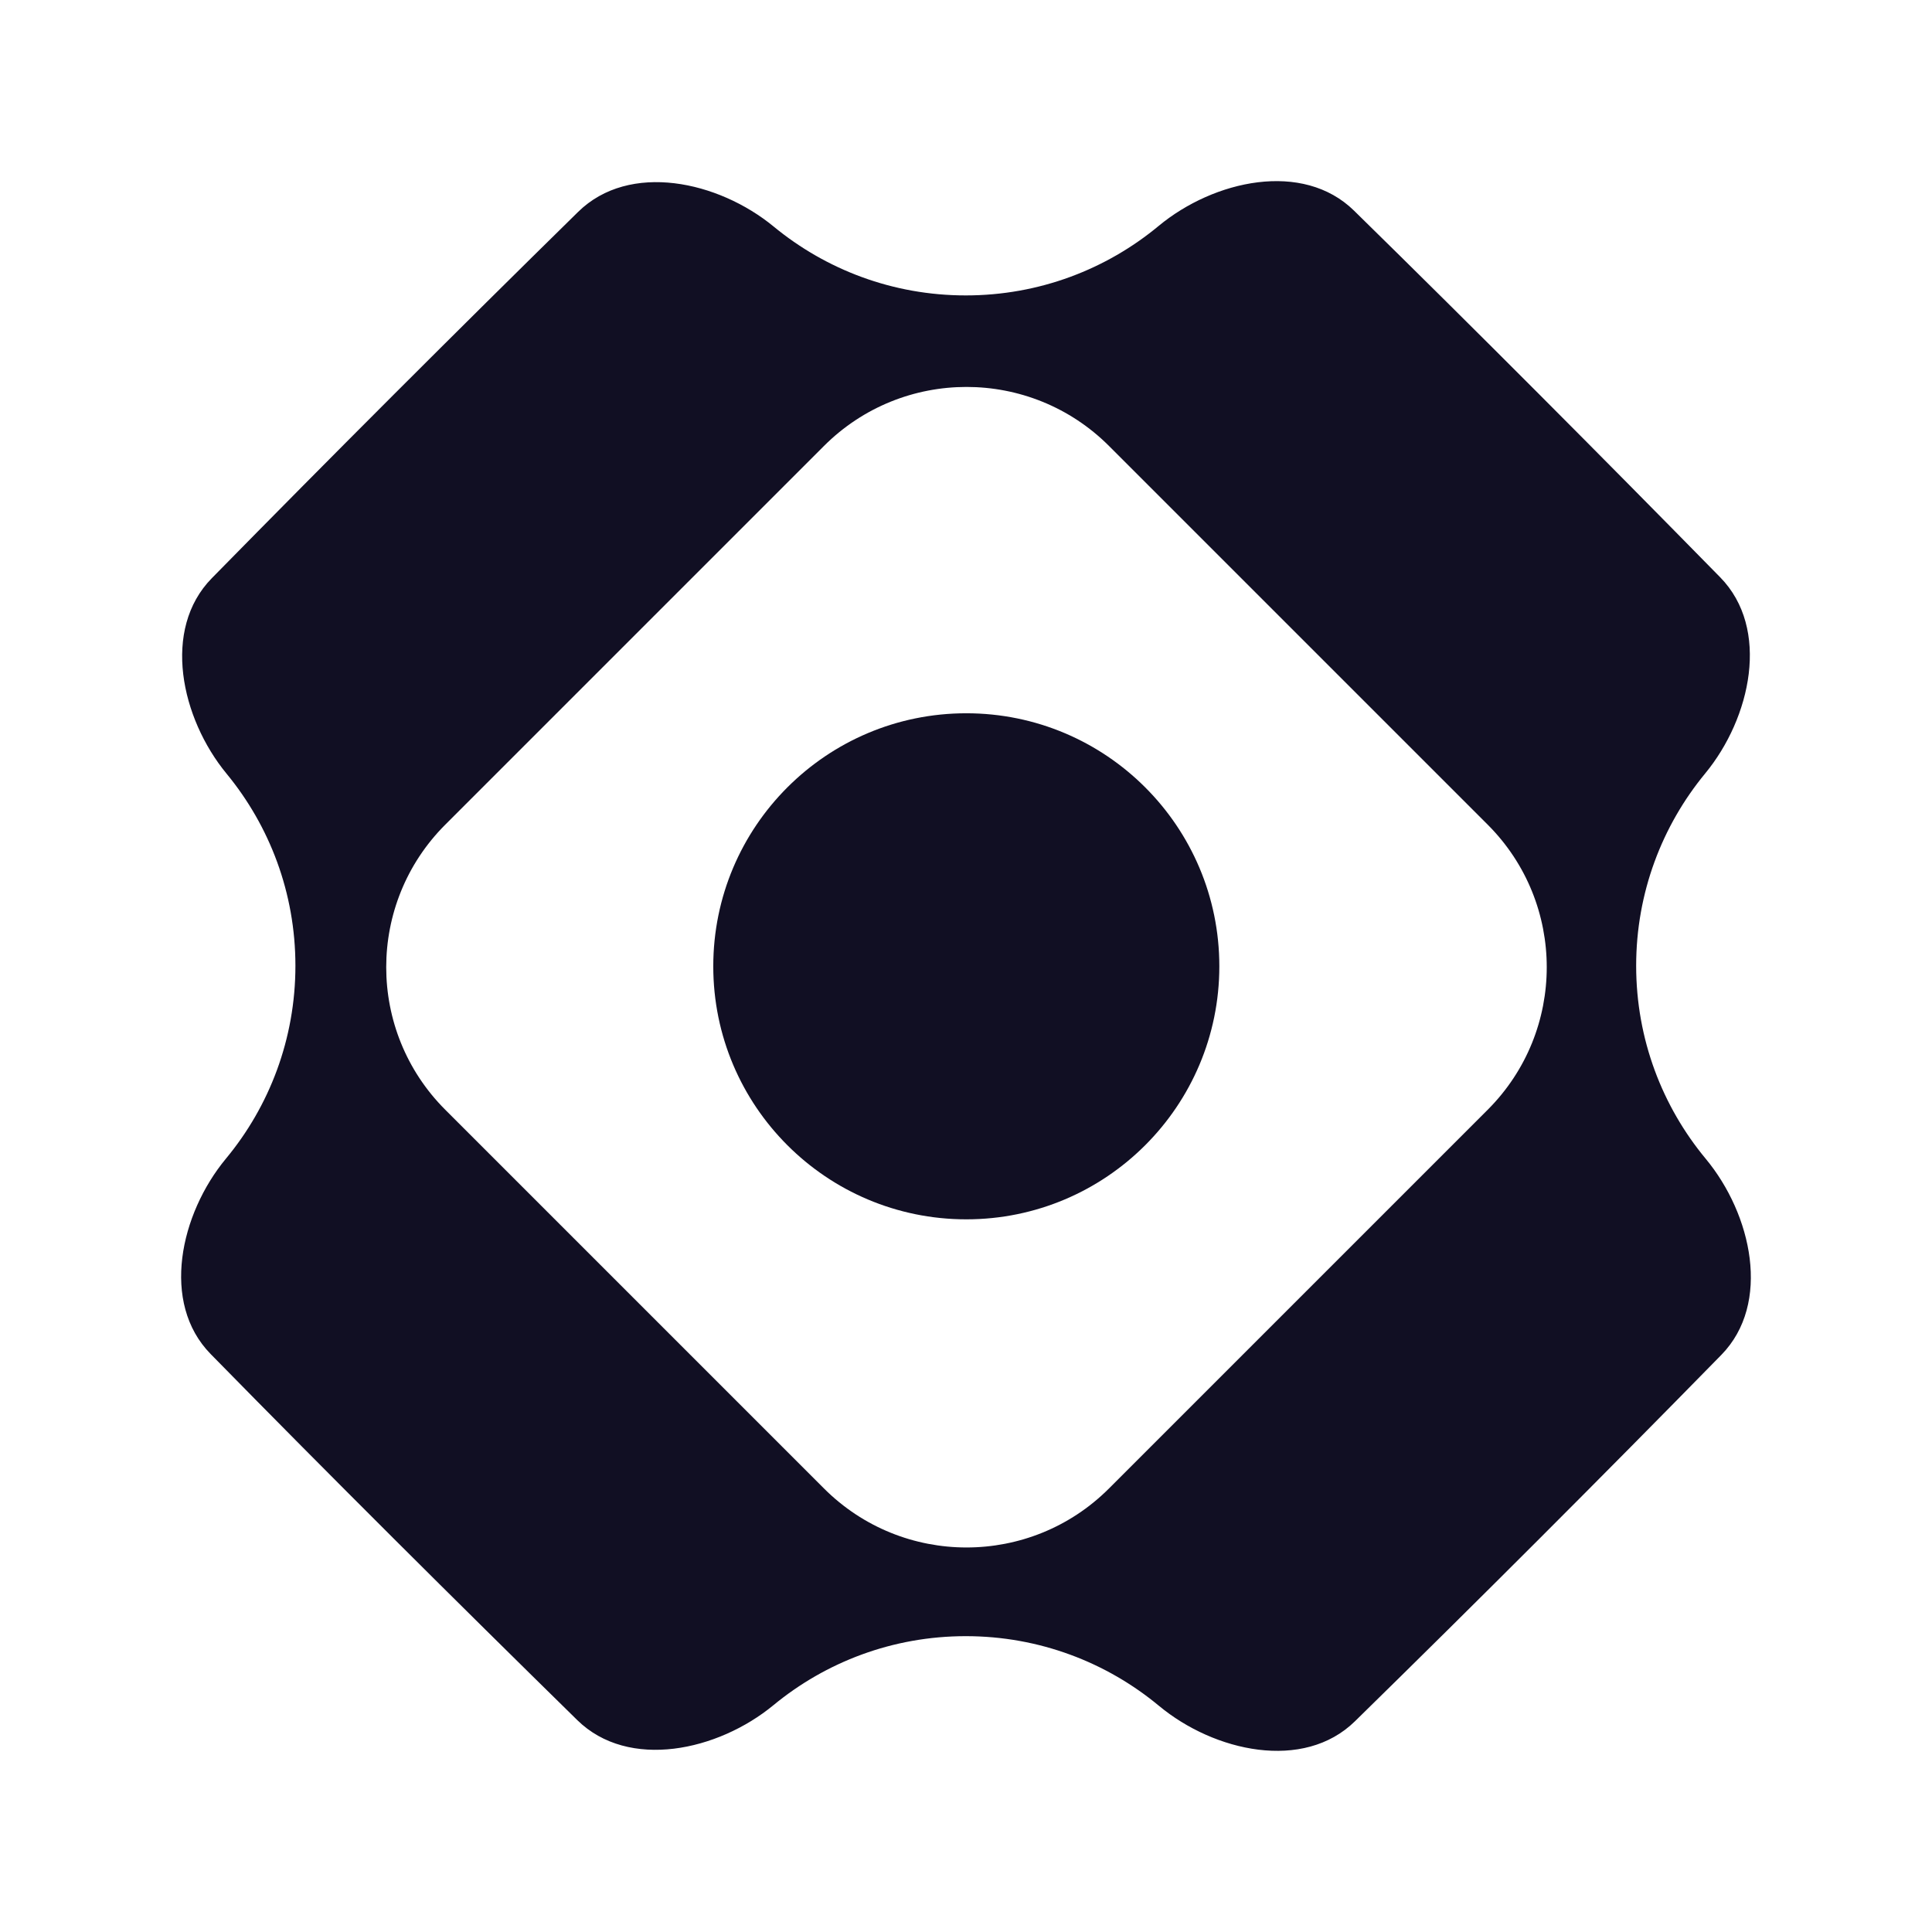 <svg width="32" height="32" viewBox="0 0 32 32" fill="none" xmlns="http://www.w3.org/2000/svg">
<path d="M20.196 16.005C20.196 18.319 18.319 20.196 16.005 20.196C13.69 20.196 11.814 18.319 11.814 16.005C11.814 13.69 13.69 11.814 16.005 11.814C18.319 11.814 20.196 13.69 20.196 16.005Z" fill="#110F23"/>
<path fill-rule="evenodd" clip-rule="evenodd" d="M15.996 4.893C17.211 4.893 18.324 4.461 19.191 3.742C20.106 2.984 21.578 2.657 22.427 3.489C24.469 5.491 26.488 7.52 28.491 9.561C29.326 10.412 29.001 11.892 28.243 12.811C27.529 13.677 27.1 14.787 27.1 15.996C27.1 17.212 27.533 18.327 28.253 19.194C29.015 20.112 29.344 21.59 28.51 22.442C26.509 24.485 24.485 26.509 22.442 28.51C21.59 29.344 20.112 29.015 19.195 28.253C18.327 27.533 17.212 27.1 15.996 27.1C14.787 27.1 13.677 27.529 12.812 28.242C11.892 29.001 10.412 29.325 9.561 28.49C7.52 26.487 5.491 24.469 3.489 22.427C2.657 21.578 2.984 20.106 3.742 19.191C4.461 18.324 4.893 17.21 4.893 15.996C4.893 14.788 4.465 13.68 3.753 12.815C2.997 11.897 2.676 10.424 3.509 9.576C5.512 7.536 7.536 5.512 9.576 3.509C10.425 2.676 11.897 2.997 12.815 3.753C13.68 4.465 14.788 4.893 15.996 4.893ZM18.369 7.387C17.065 6.083 14.951 6.083 13.647 7.387L7.375 13.659C6.071 14.963 6.071 17.077 7.375 18.381L13.647 24.653C14.951 25.957 17.065 25.957 18.369 24.653L24.641 18.381C25.945 17.077 25.945 14.963 24.641 13.659L18.369 7.387Z" fill="#110F23"/>
</svg>
